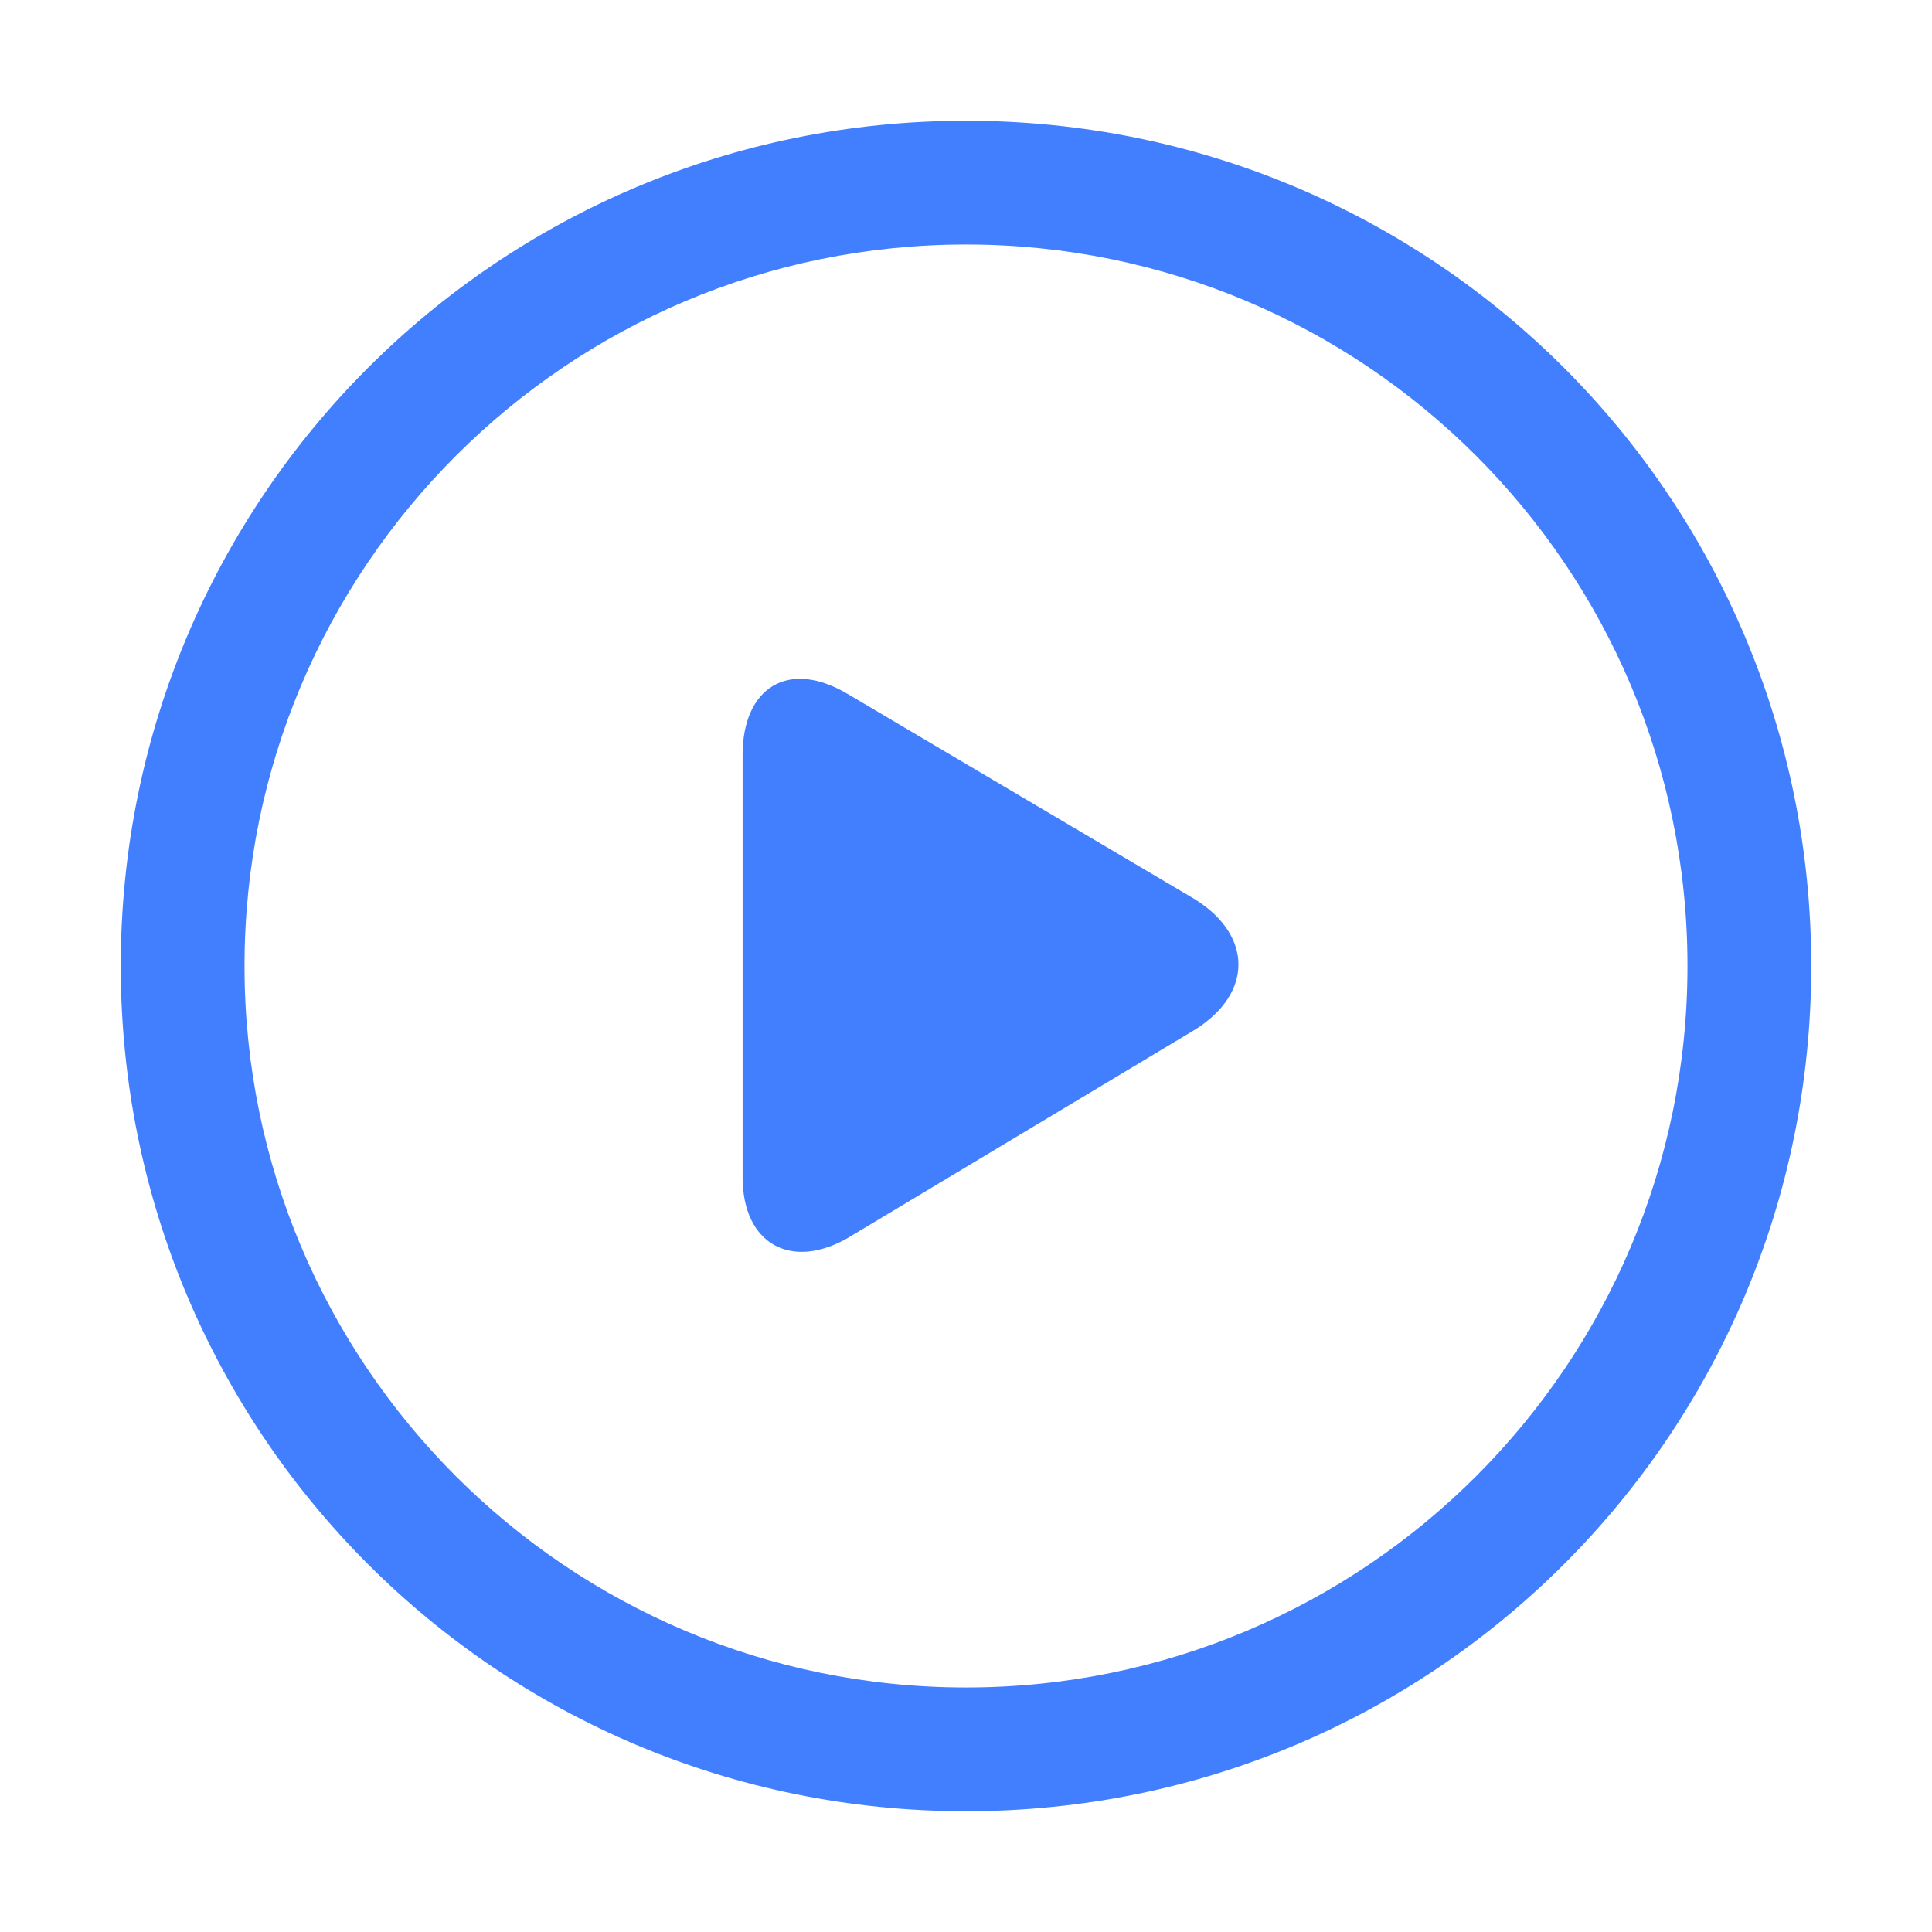 <?xml version="1.0" encoding="utf-8"?>
<!-- Generator: Adobe Illustrator 22.0.0, SVG Export Plug-In . SVG Version: 6.00 Build 0)  -->
<svg version="1.1" id="图层_1" xmlns="http://www.w3.org/2000/svg" xmlns:xlink="http://www.w3.org/1999/xlink" x="0px" y="0px"
	 viewBox="0 0 64 64" style="enable-background:new 0 0 64 64;" xml:space="preserve">
<style type="text/css">
	.st0{fill:#427FFF;}
</style>
<path class="st0" d="M32,60C16.5,60,4,47.5,4,32S16.5,4,32,4s28,12.5,28,28S47.5,60,32,60z M32,8.1C18.8,8.1,8.1,18.8,8.1,32
	S18.8,55.9,32,55.9S55.9,45.2,55.9,32S45.2,8.1,32,8.1z M39.6,34.1c1.9-1.2,1.9-3.1,0-4.3L28.1,23c-2-1.2-3.5-0.2-3.5,2v14
	c0,2.2,1.6,3.1,3.5,2L39.6,34.1z"/>
</svg>
